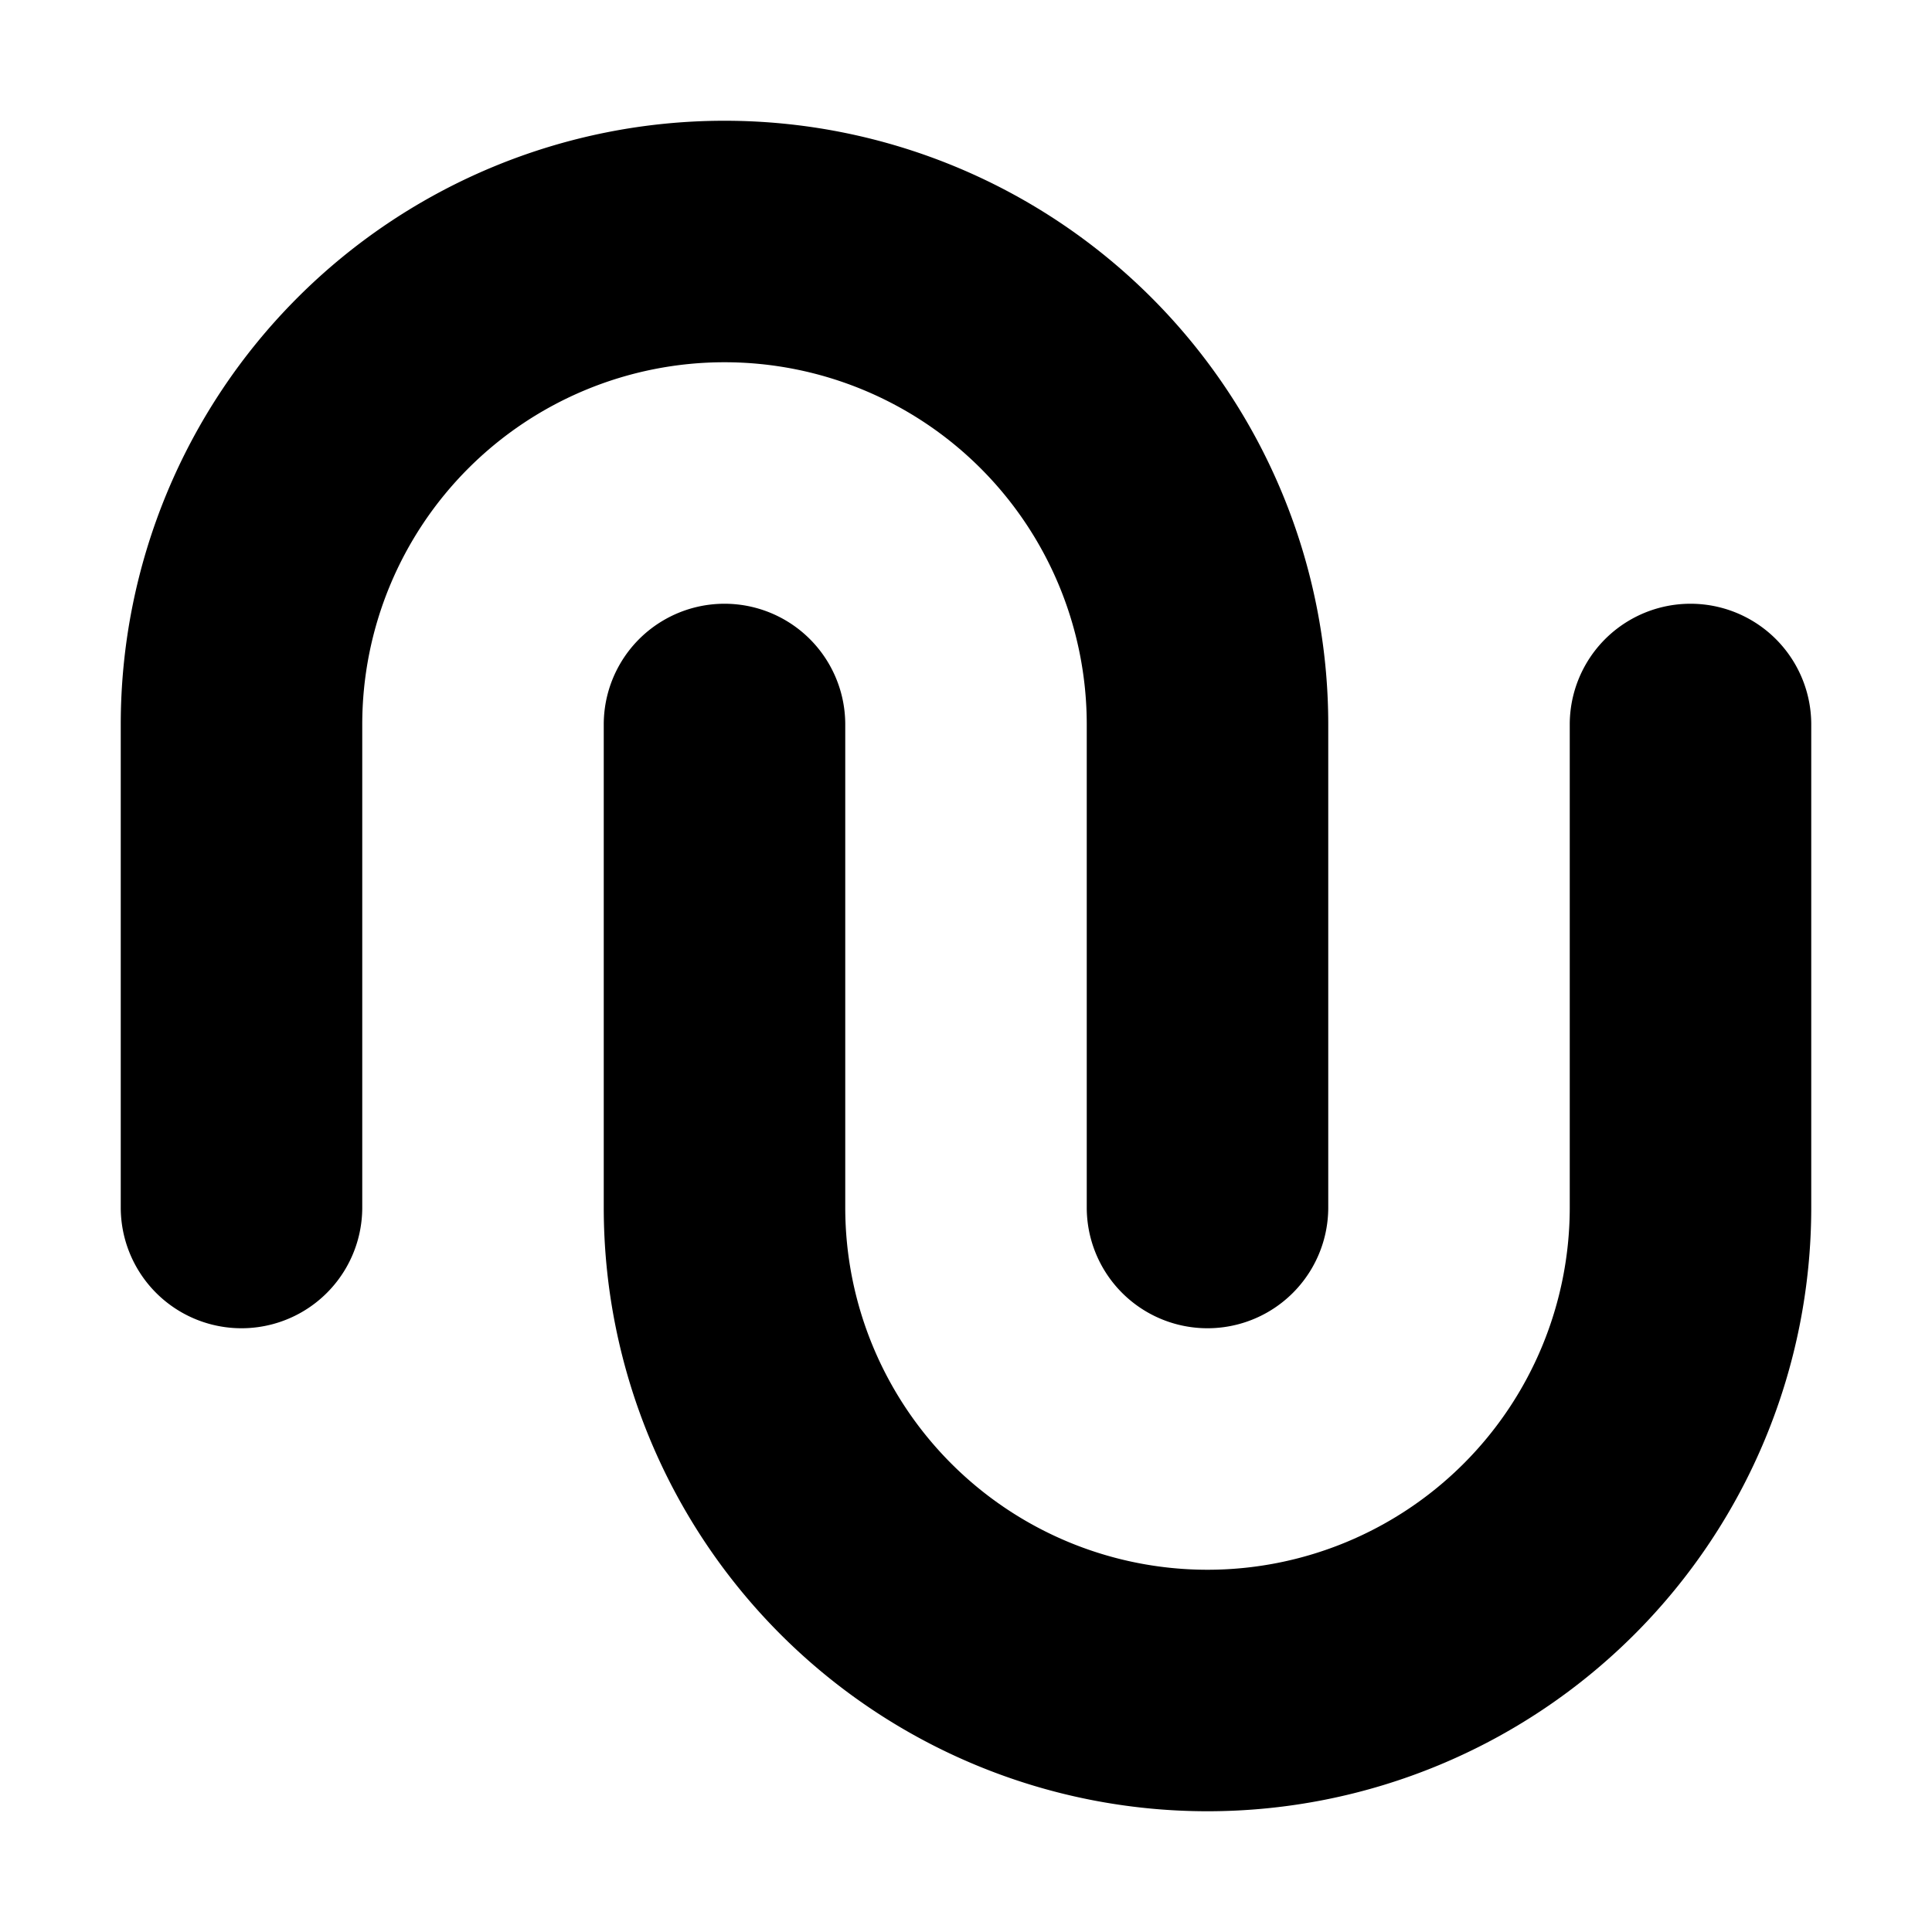 <?xml version='1.0' encoding='UTF-8' standalone='no'?>
<svg version='1.1' xmlns='http://www.w3.org/2000/svg' xmlns:svg='http://www.w3.org/2000/svg' viewBox='-8 -8 16 16'>
<style>@media (prefers-color-scheme: dark) {path{fill: white;}}</style>
<path d='M -7 -2 a 5 5 0 0 1 +10 0 v +4 a 1 1 0 0 1 -2 0 v -4 a 3 3 0 0 0 -6 0 v +4 a 1 1 0 0 1 -2 0 Z'/>
<path d='M +7 +2 a 5 5 0 0 1 -10 0 v -4 a 1 1 0 0 1 +2 0 v +4 a 3 3 0 0 0 +6 0 v -4 a 1 1 0 0 1 +2 0 Z'/>
</svg>
